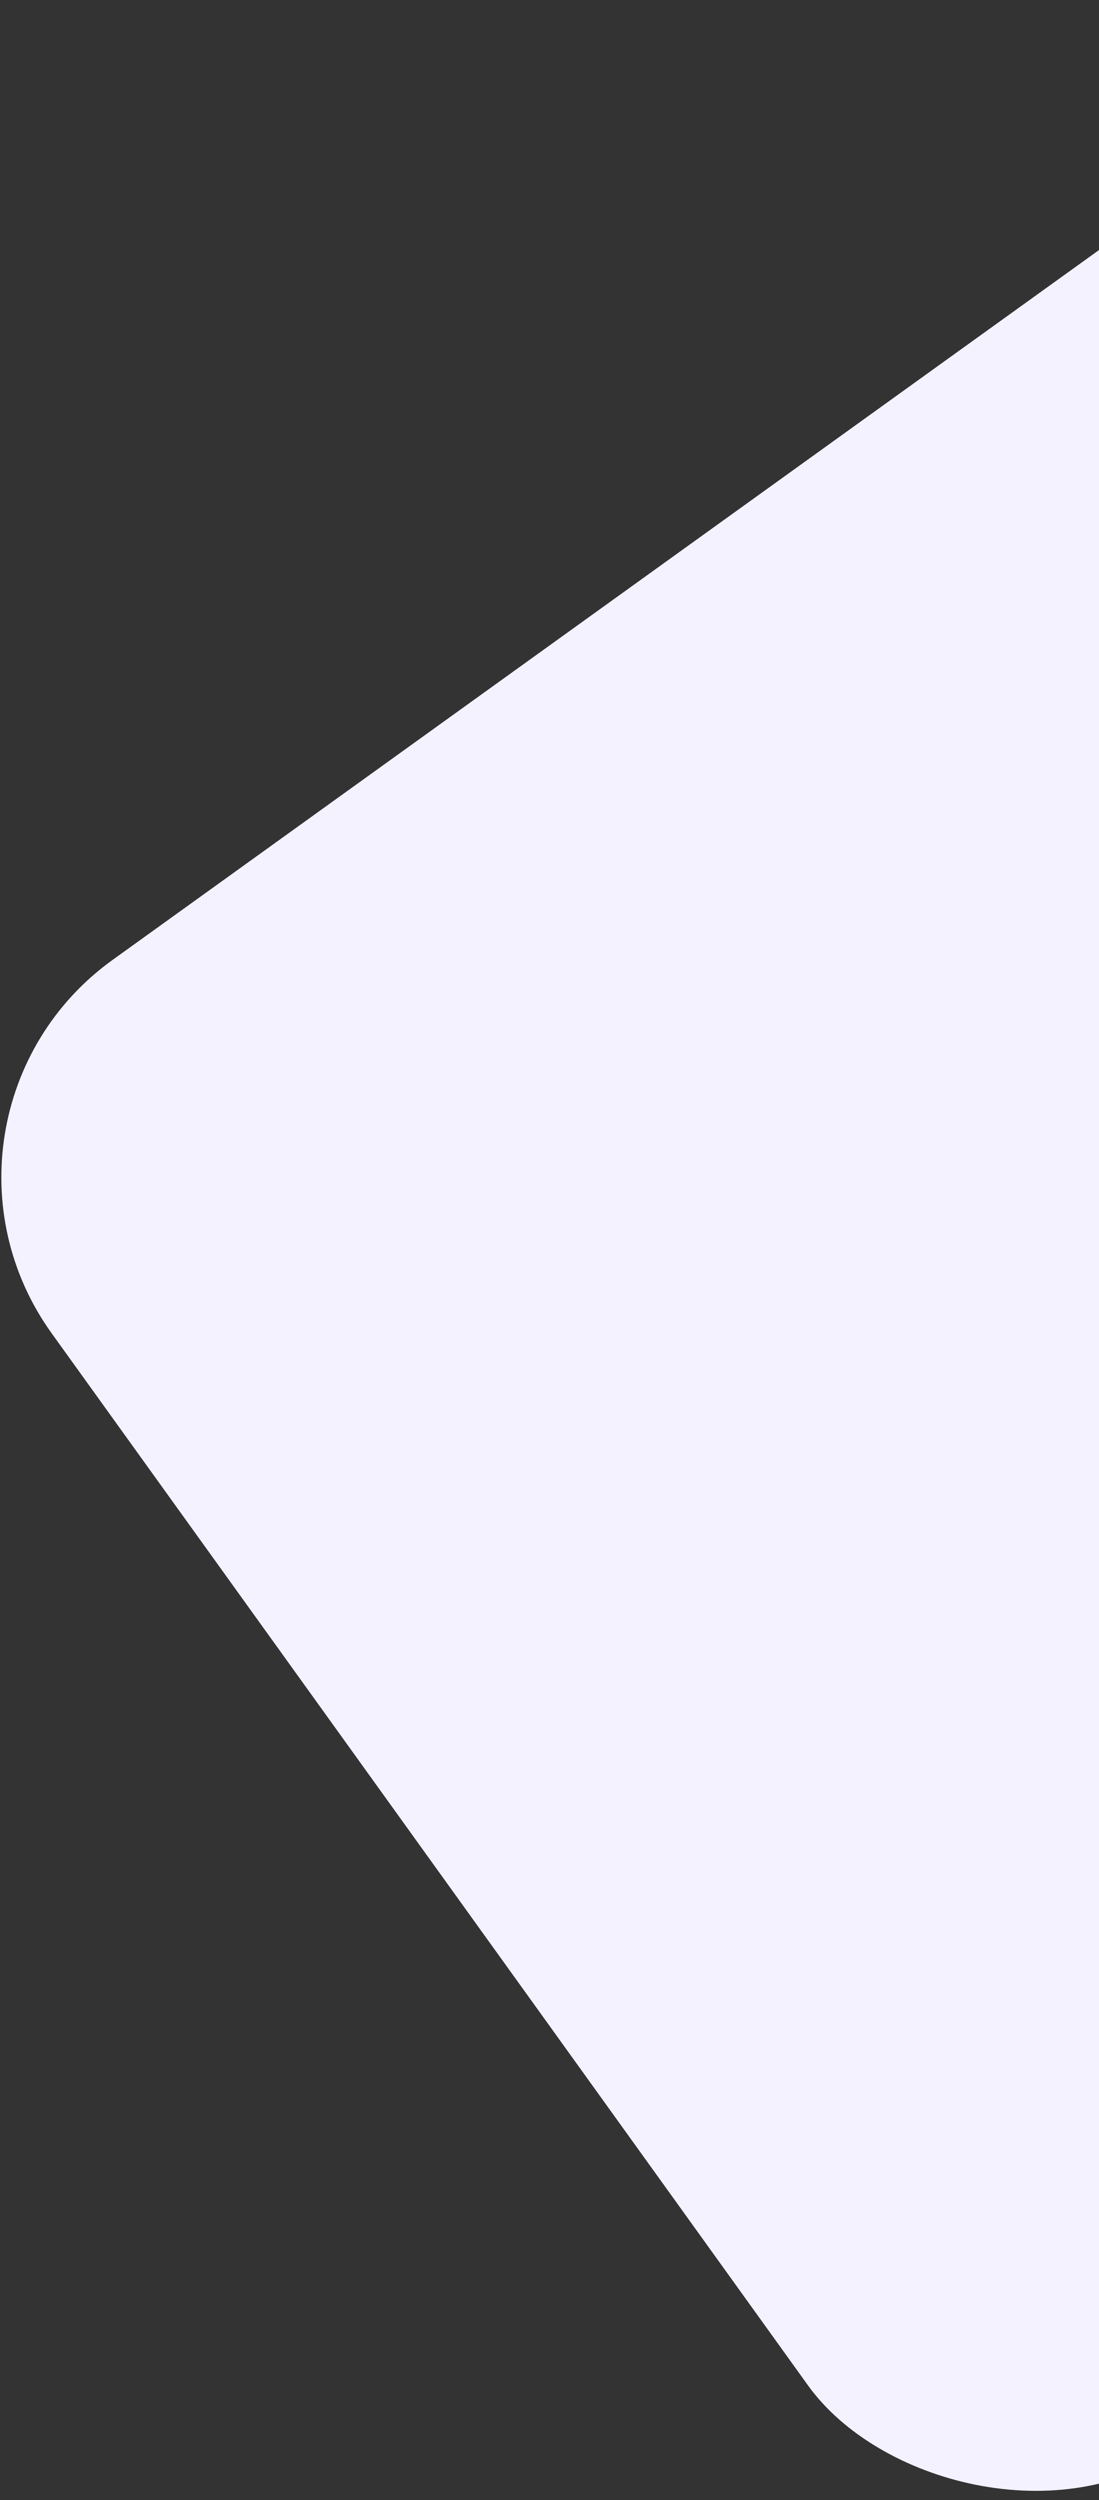 <svg width="263" height="598" viewBox="0 0 263 598" fill="none" xmlns="http://www.w3.org/2000/svg">
<rect x="0" y="0" width="263" height="598" fill="#333333" stroke="none"/>
<rect x="-25" y="266.954" width="500" height="438" rx="64" transform="rotate(-35.726 -25 266.954)" fill="#F4F2FF"/>
</svg>
